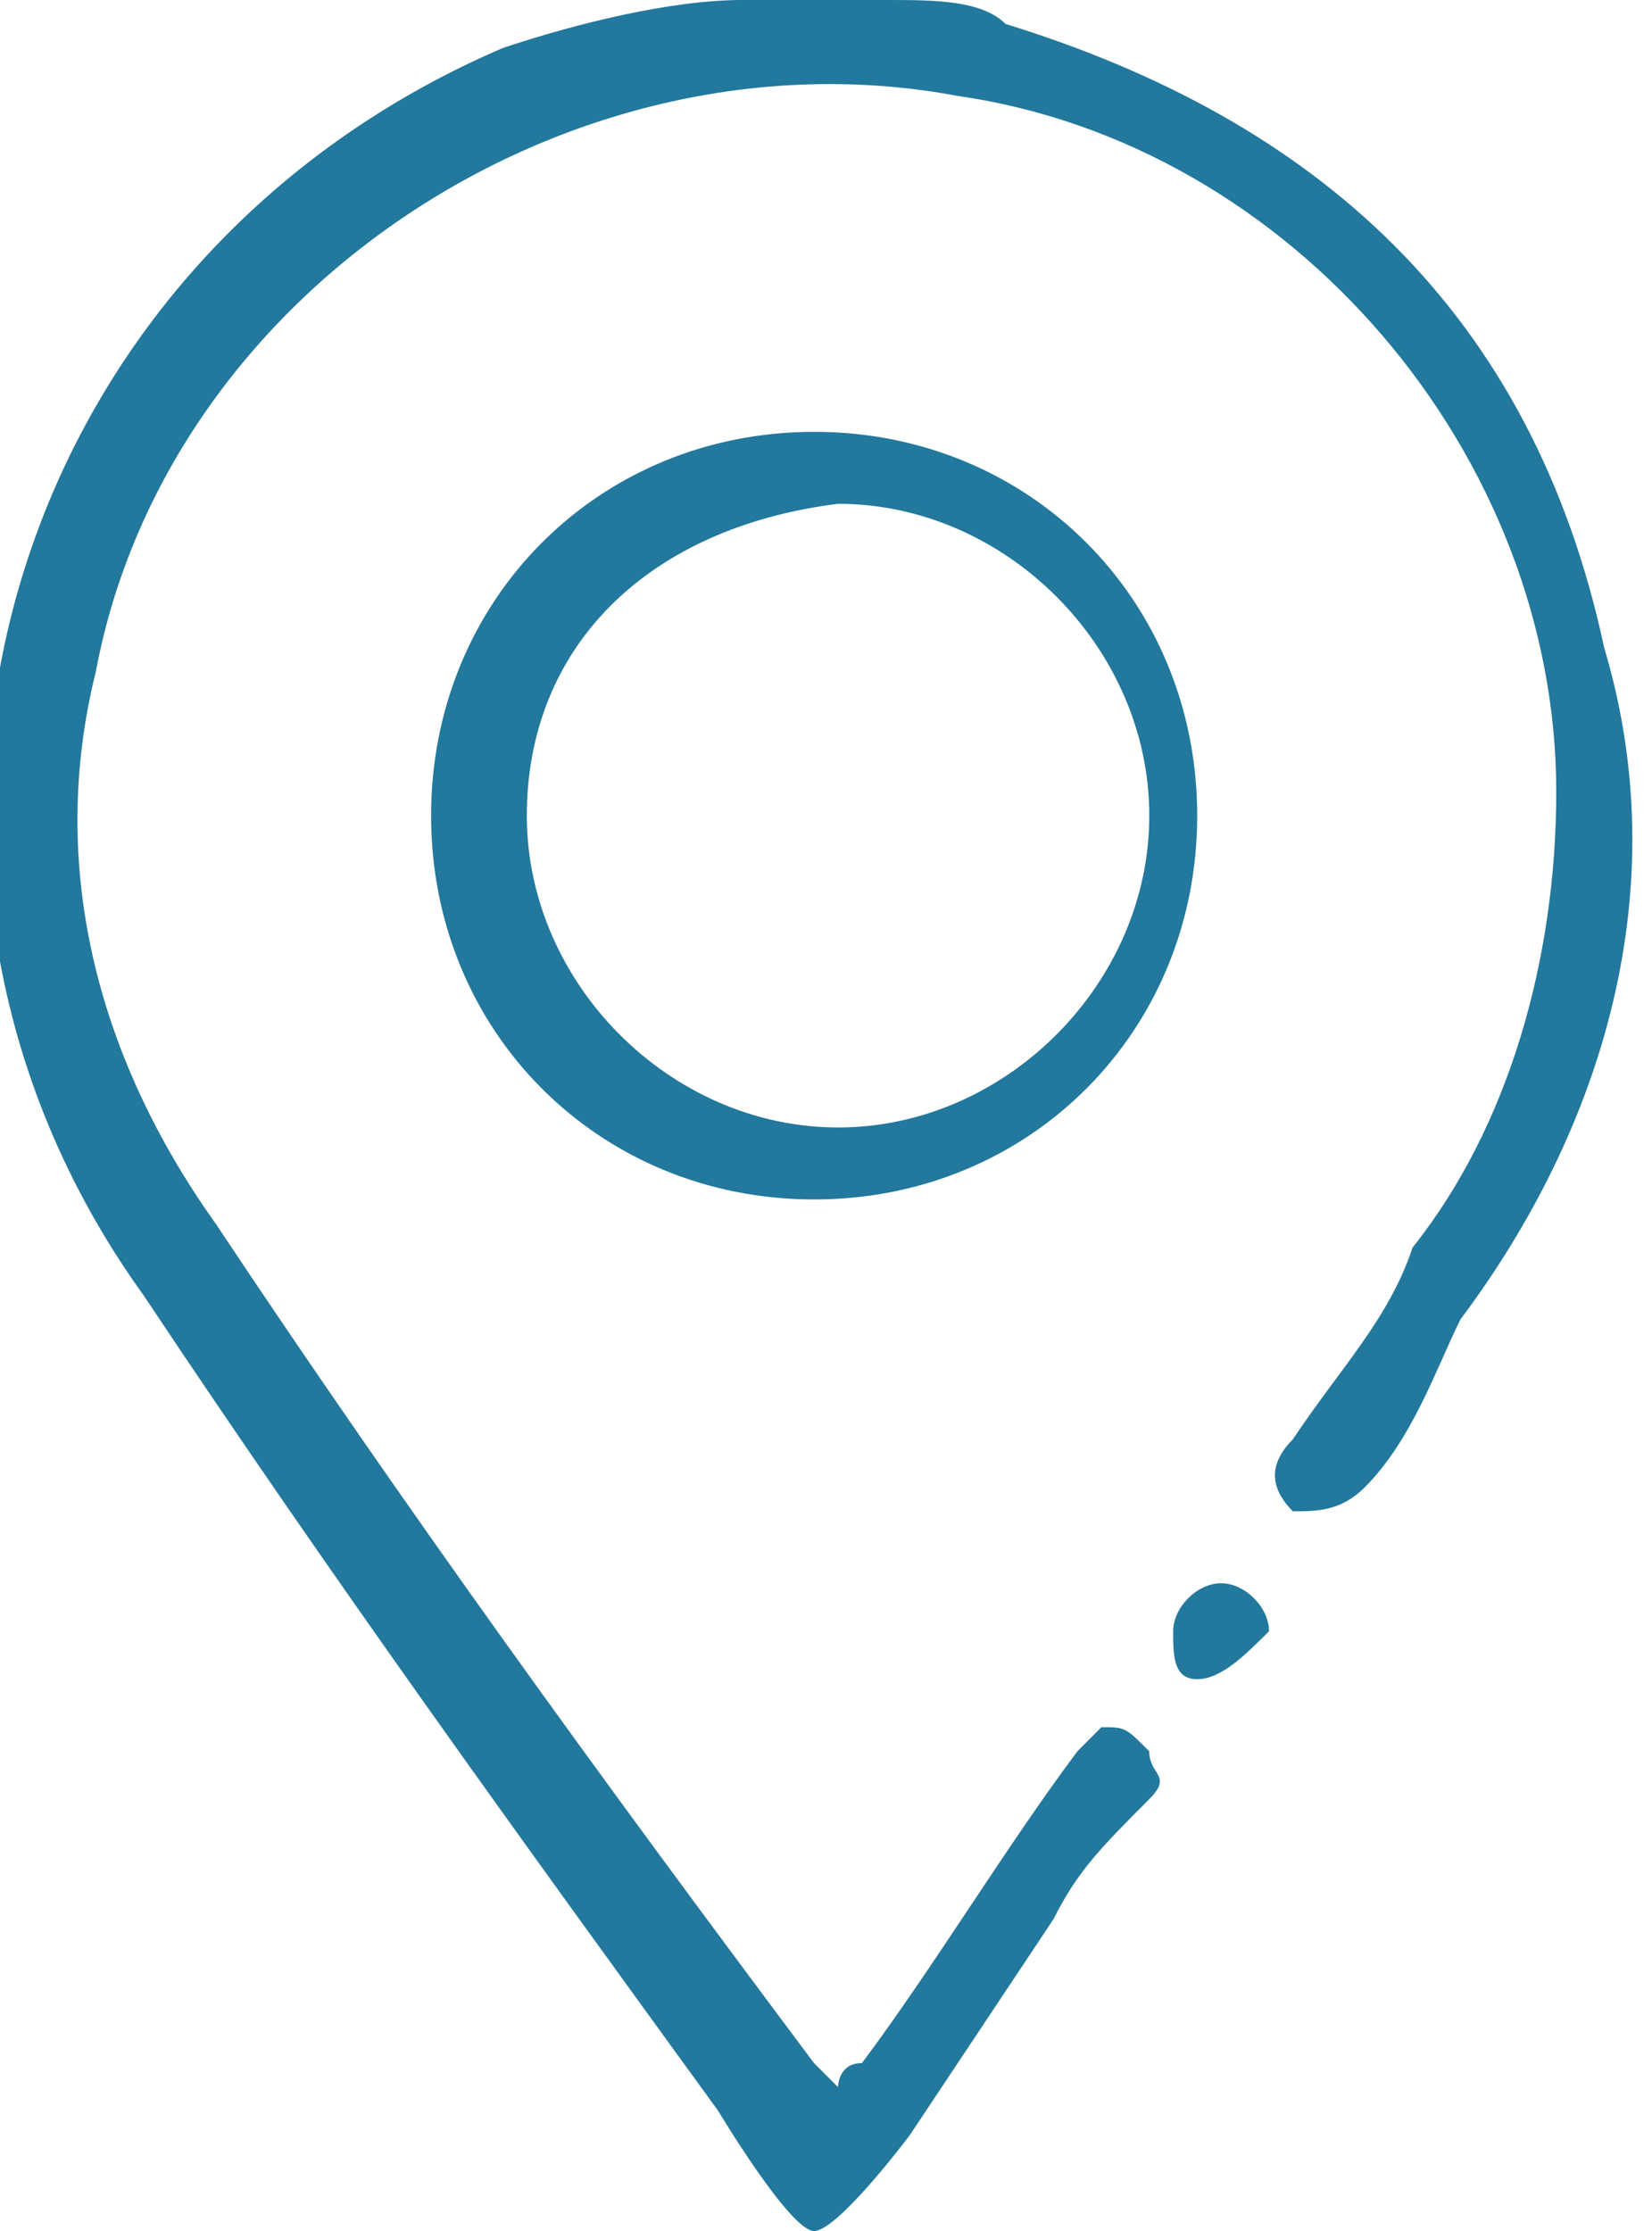 <svg width="20" height="27" viewBox="0 0 20 27" fill="none" xmlns="http://www.w3.org/2000/svg">
<path d="M9.855 27C9.565 27 8.696 25.548 8.696 25.548C6.377 22.355 4.058 19.161 1.739 15.677C-2.029 10.452 0 3.194 6.087 0.581C6.957 0.29 8.116 0 8.986 0C8.986 0 8.986 0 9.276 0C9.855 0 10.435 0 10.725 0C11.305 0 11.884 0 12.174 0.29C15.942 1.452 18.551 3.774 19.421 7.839C20.29 10.742 19.421 13.645 17.681 15.968C17.392 16.548 17.102 17.419 16.522 18C16.232 18.29 15.942 18.29 15.652 18.29C15.363 18 15.363 17.71 15.652 17.419C16.232 16.548 16.812 15.968 17.102 15.097C18.261 13.645 18.841 11.613 18.841 9.581C18.841 5.516 15.652 1.742 11.595 1.161C6.957 0.29 2.029 3.484 1.16 8.129C0.58 10.452 1.16 12.774 2.609 14.806C4.928 18.29 7.247 21.484 9.855 24.968C9.855 24.968 9.855 24.968 10.145 25.258C10.145 25.258 10.145 24.968 10.435 24.968C11.305 23.806 12.174 22.355 13.044 21.194L13.334 20.903C13.623 20.903 13.623 20.903 13.913 21.194C13.913 21.484 14.203 21.484 13.913 21.774C13.334 22.355 13.044 22.645 12.754 23.226C12.174 24.097 11.595 24.968 11.015 25.839C11.015 25.839 10.145 27 9.855 27Z" fill="#22789D"/>
<path d="M9.856 5.226C12.465 5.226 14.494 7.258 14.494 9.871C14.494 12.484 12.465 14.516 9.856 14.516C7.248 14.516 5.219 12.484 5.219 9.871C5.219 7.258 7.248 5.226 9.856 5.226ZM6.378 9.871C6.378 11.903 8.117 13.645 10.146 13.645C12.175 13.645 13.914 11.903 13.914 9.871C13.914 7.838 12.175 6.097 10.146 6.097C7.827 6.387 6.378 7.838 6.378 9.871Z" fill="#22789D"/>
<path d="M14.203 19.742C14.203 19.451 14.493 19.161 14.783 19.161C15.073 19.161 15.363 19.451 15.363 19.742C15.073 20.032 14.783 20.322 14.493 20.322C14.203 20.322 14.203 20.032 14.203 19.742Z" fill="#22789D"/>
</svg>
